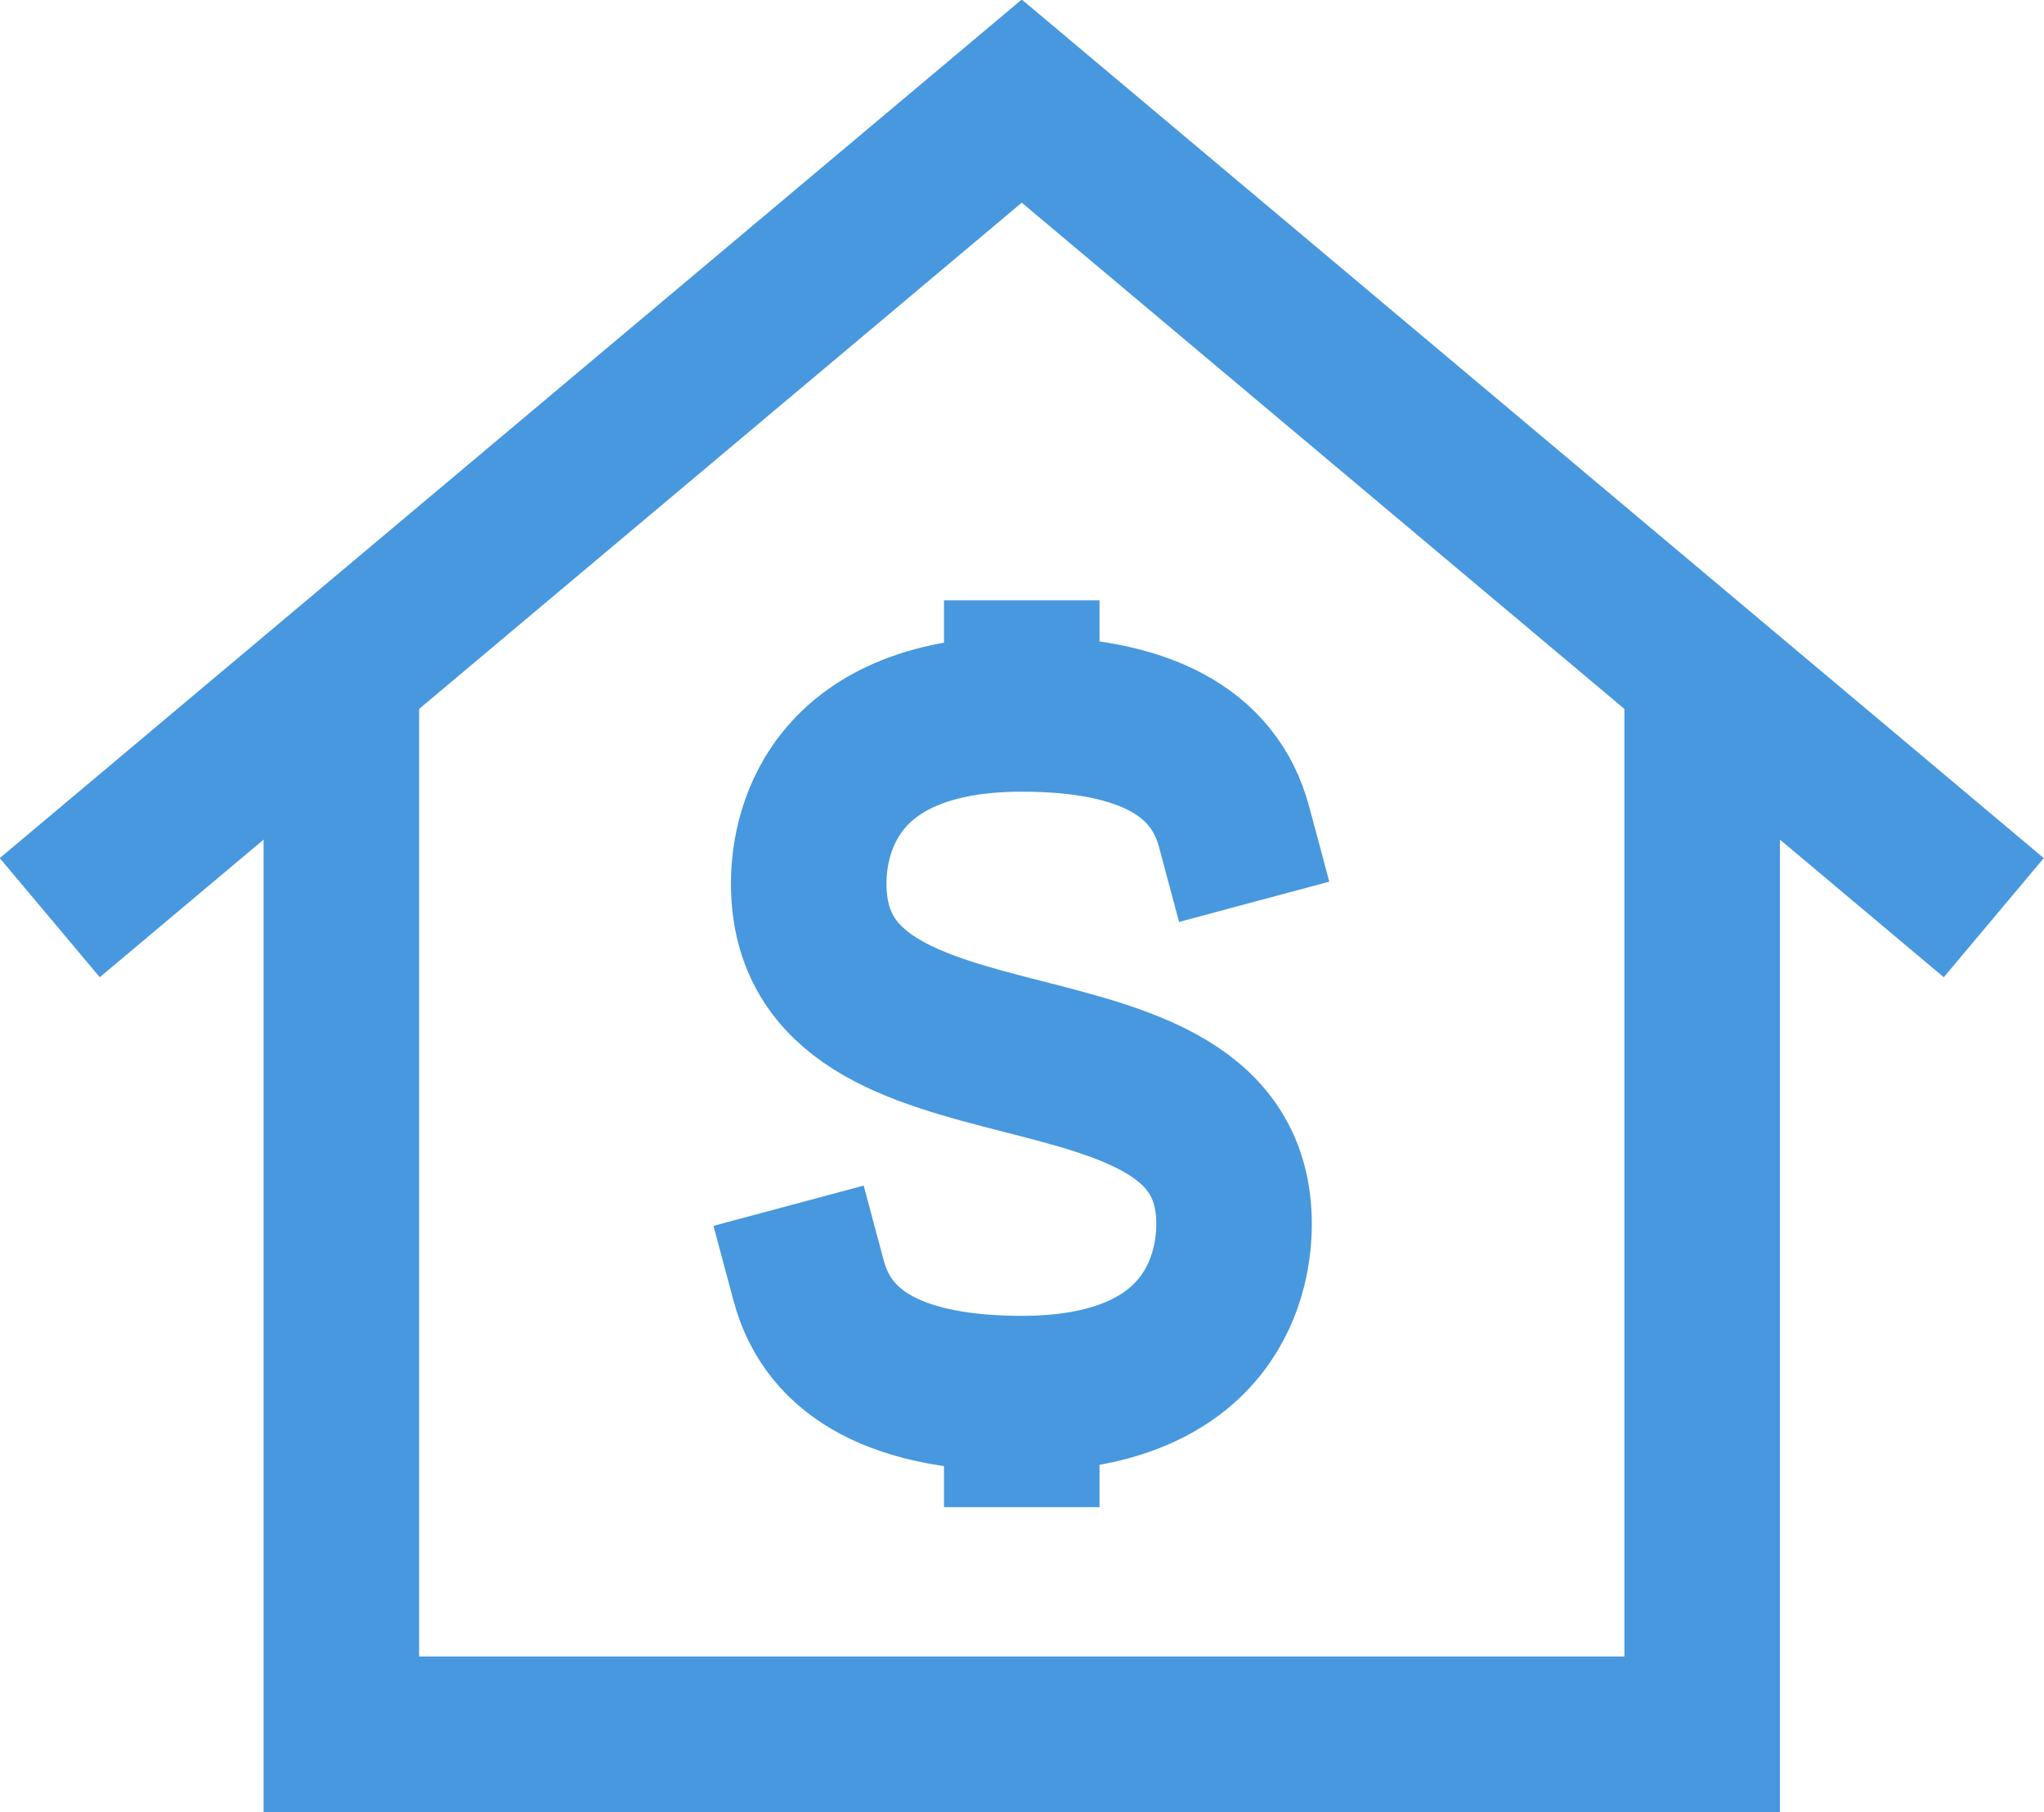 <svg width="26.286" height="23.305" viewBox="0 0 26.286 23.305" fill="none" xmlns="http://www.w3.org/2000/svg" xmlns:xlink="http://www.w3.org/1999/xlink">
	<desc>
			Created with Pixso.
	</desc>
	<defs>
		<clipPath id="clip5_5028">
			<rect id="dolar 2" rx="-0.5" width="17.75" height="16.5" transform="translate(4.268 5.306)" fill="white" fill-opacity="0"/>
		</clipPath>
	</defs>
	<path id="Vector 51" d="M4.39 8.59L4.39 22.3L21.89 22.3L21.89 8.59" stroke="#4798DE" stroke-opacity="1" stroke-width="2"/>
	<path id="Vector 52" d="" fill="#C4C4C4" fill-opacity="1" fill-rule="nonzero"/>
	<path id="Vector 52" d="M0.64 11.8L13.14 1.3L25.64 11.8" stroke="#4798DE" stroke-opacity="1" stroke-width="2"/>
	<rect id="dolar 2" rx="-0.5" width="17.75" height="16.5" transform="translate(4.268 5.306)" fill="#FFFFFF" fill-opacity="0"/>
	<g clip-path="url(#clip5_5028)">
		<path id="Vector" d="M13.14 9.18L13.14 7.72L13.14 9.18M13.14 17.92L13.14 19.38L13.14 17.92M15.87 10.63C15.61 9.66 14.7 9.18 13.14 9.18C10.79 9.18 10.4 10.6 10.4 11.36C10.4 14.38 15.87 12.8 15.87 15.74C15.87 16.5 15.48 17.92 13.14 17.92C11.58 17.92 10.66 17.44 10.4 16.47" stroke="#4798DE" stroke-opacity="1" stroke-width="2" stroke-linecap="square"/>
	</g>
</svg>
